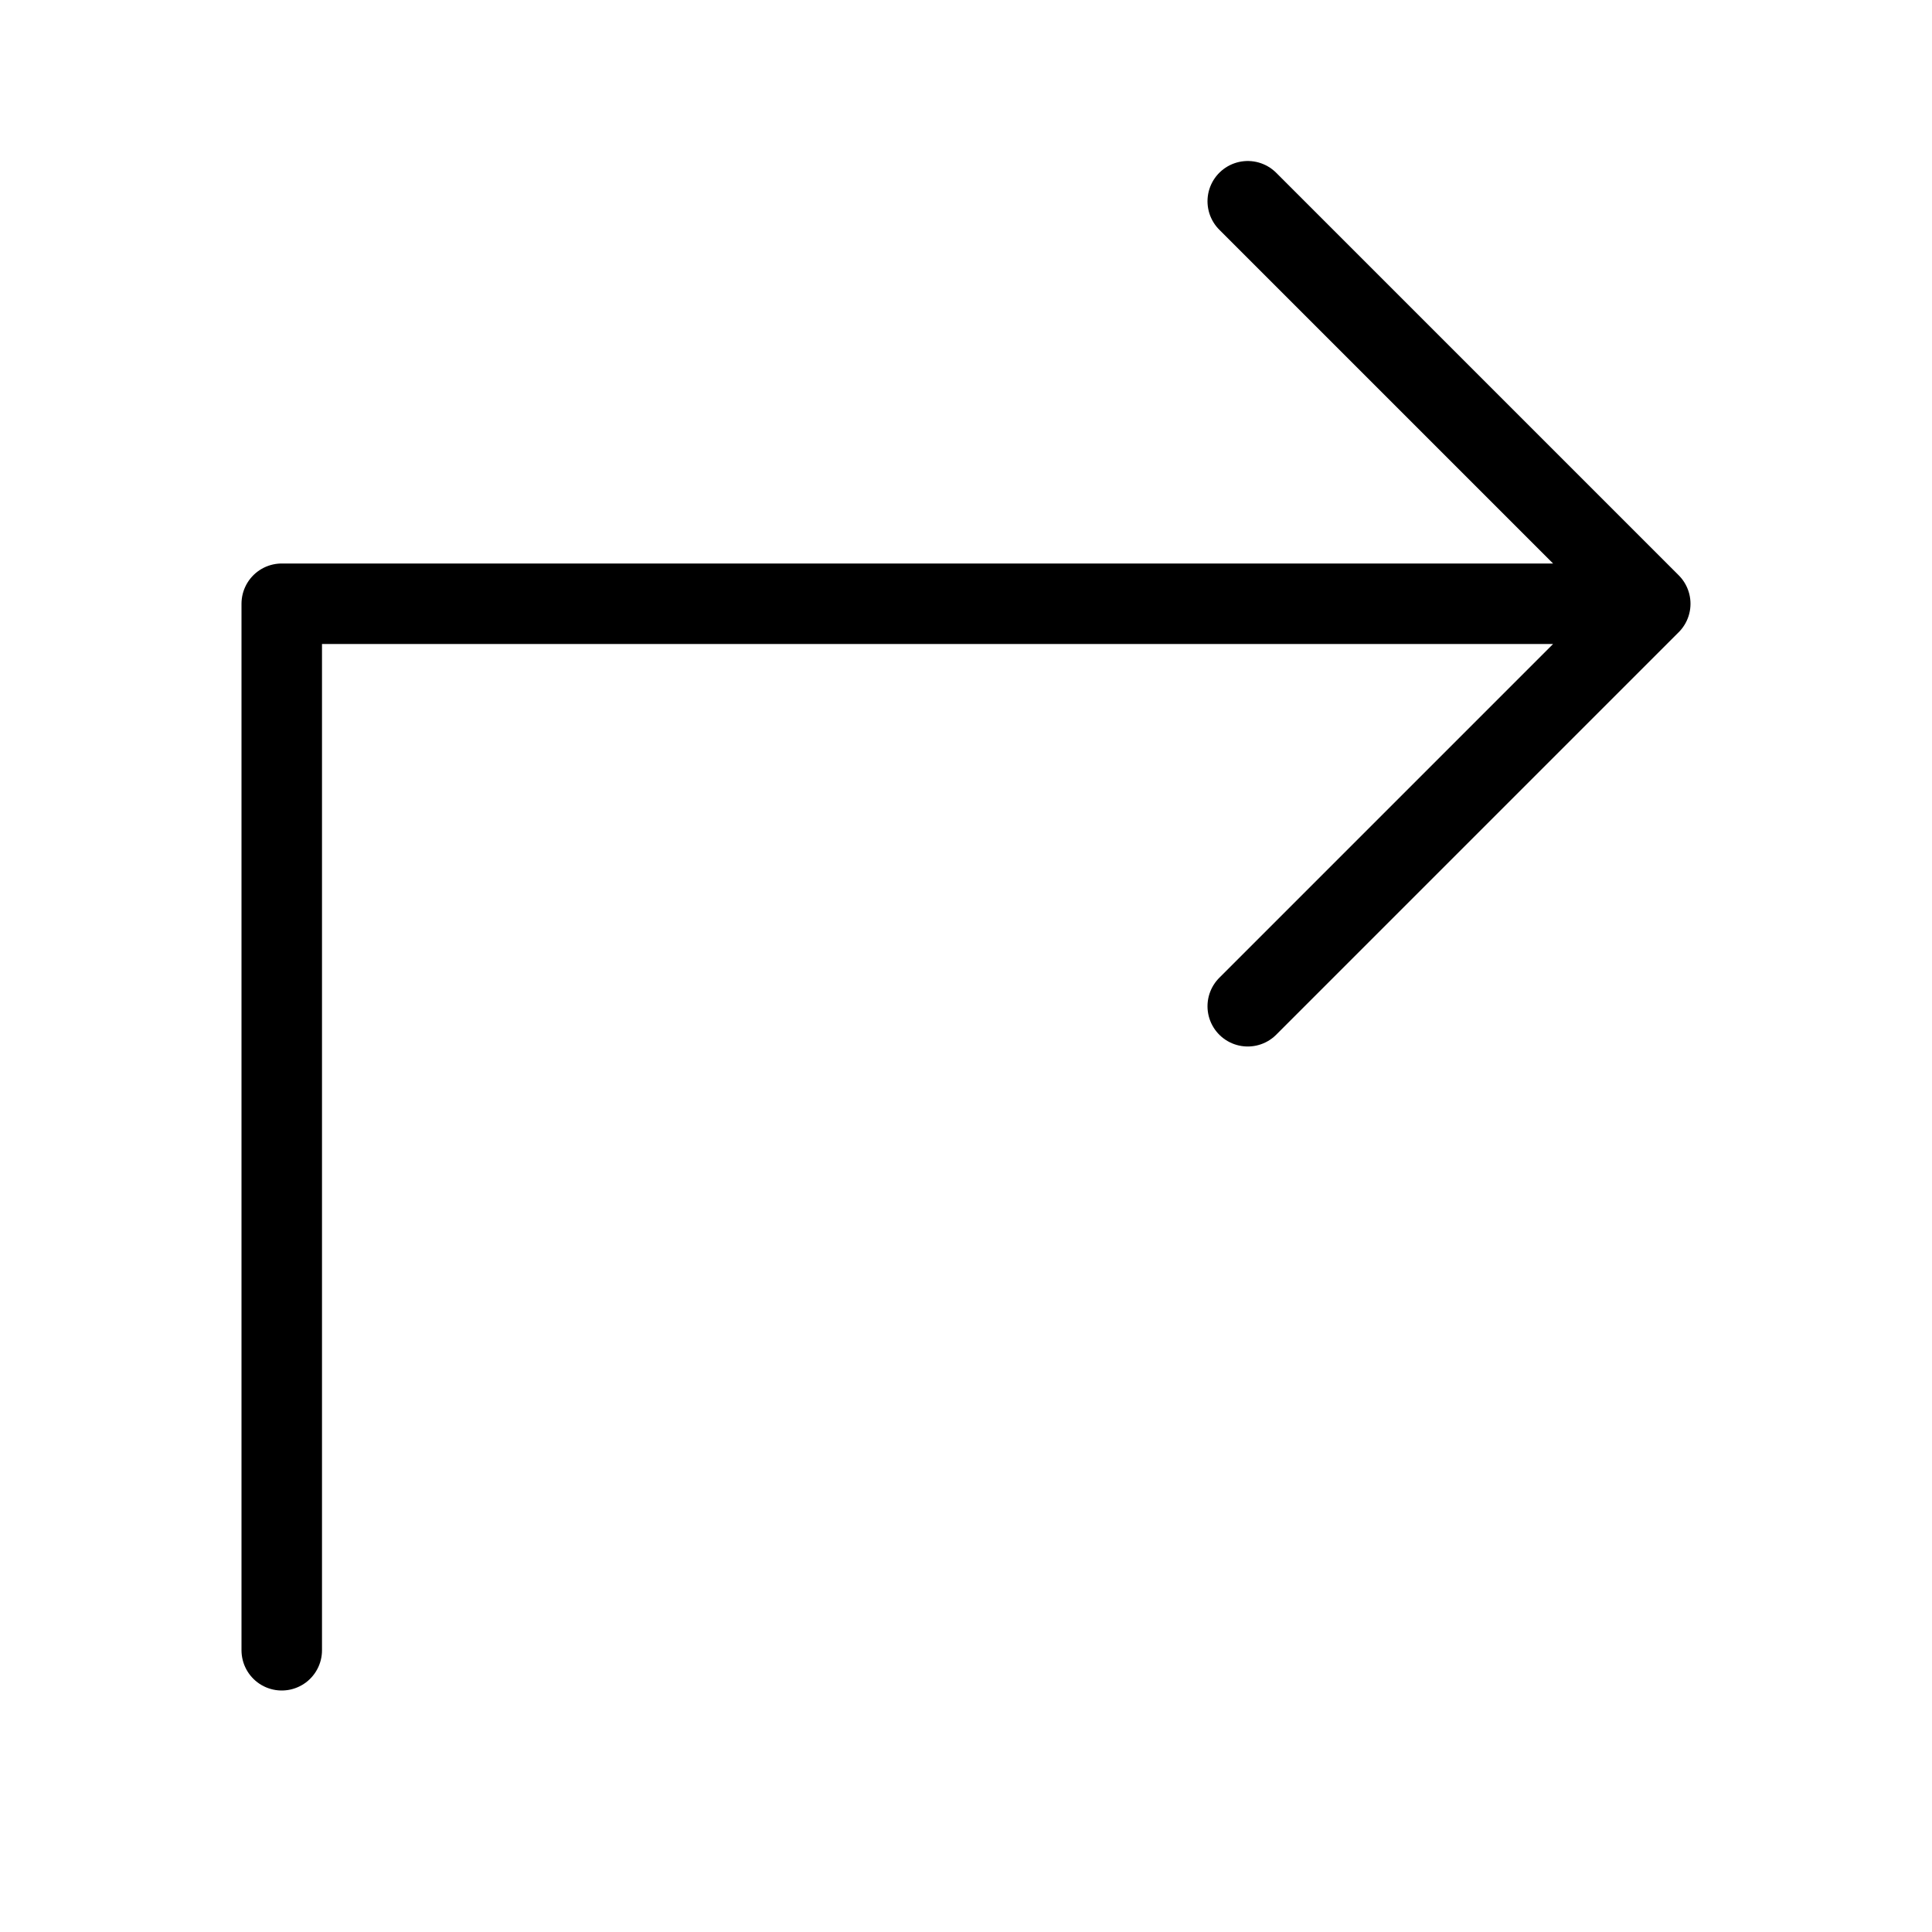 <svg height="24" viewBox="0 0 24 24" width="24" xmlns="http://www.w3.org/2000/svg"><path d="m15.5 2.5 5 5-5 5m5-5h-17v13" fill="none" stroke="#000" stroke-linecap="round" stroke-linejoin="round"/></svg>